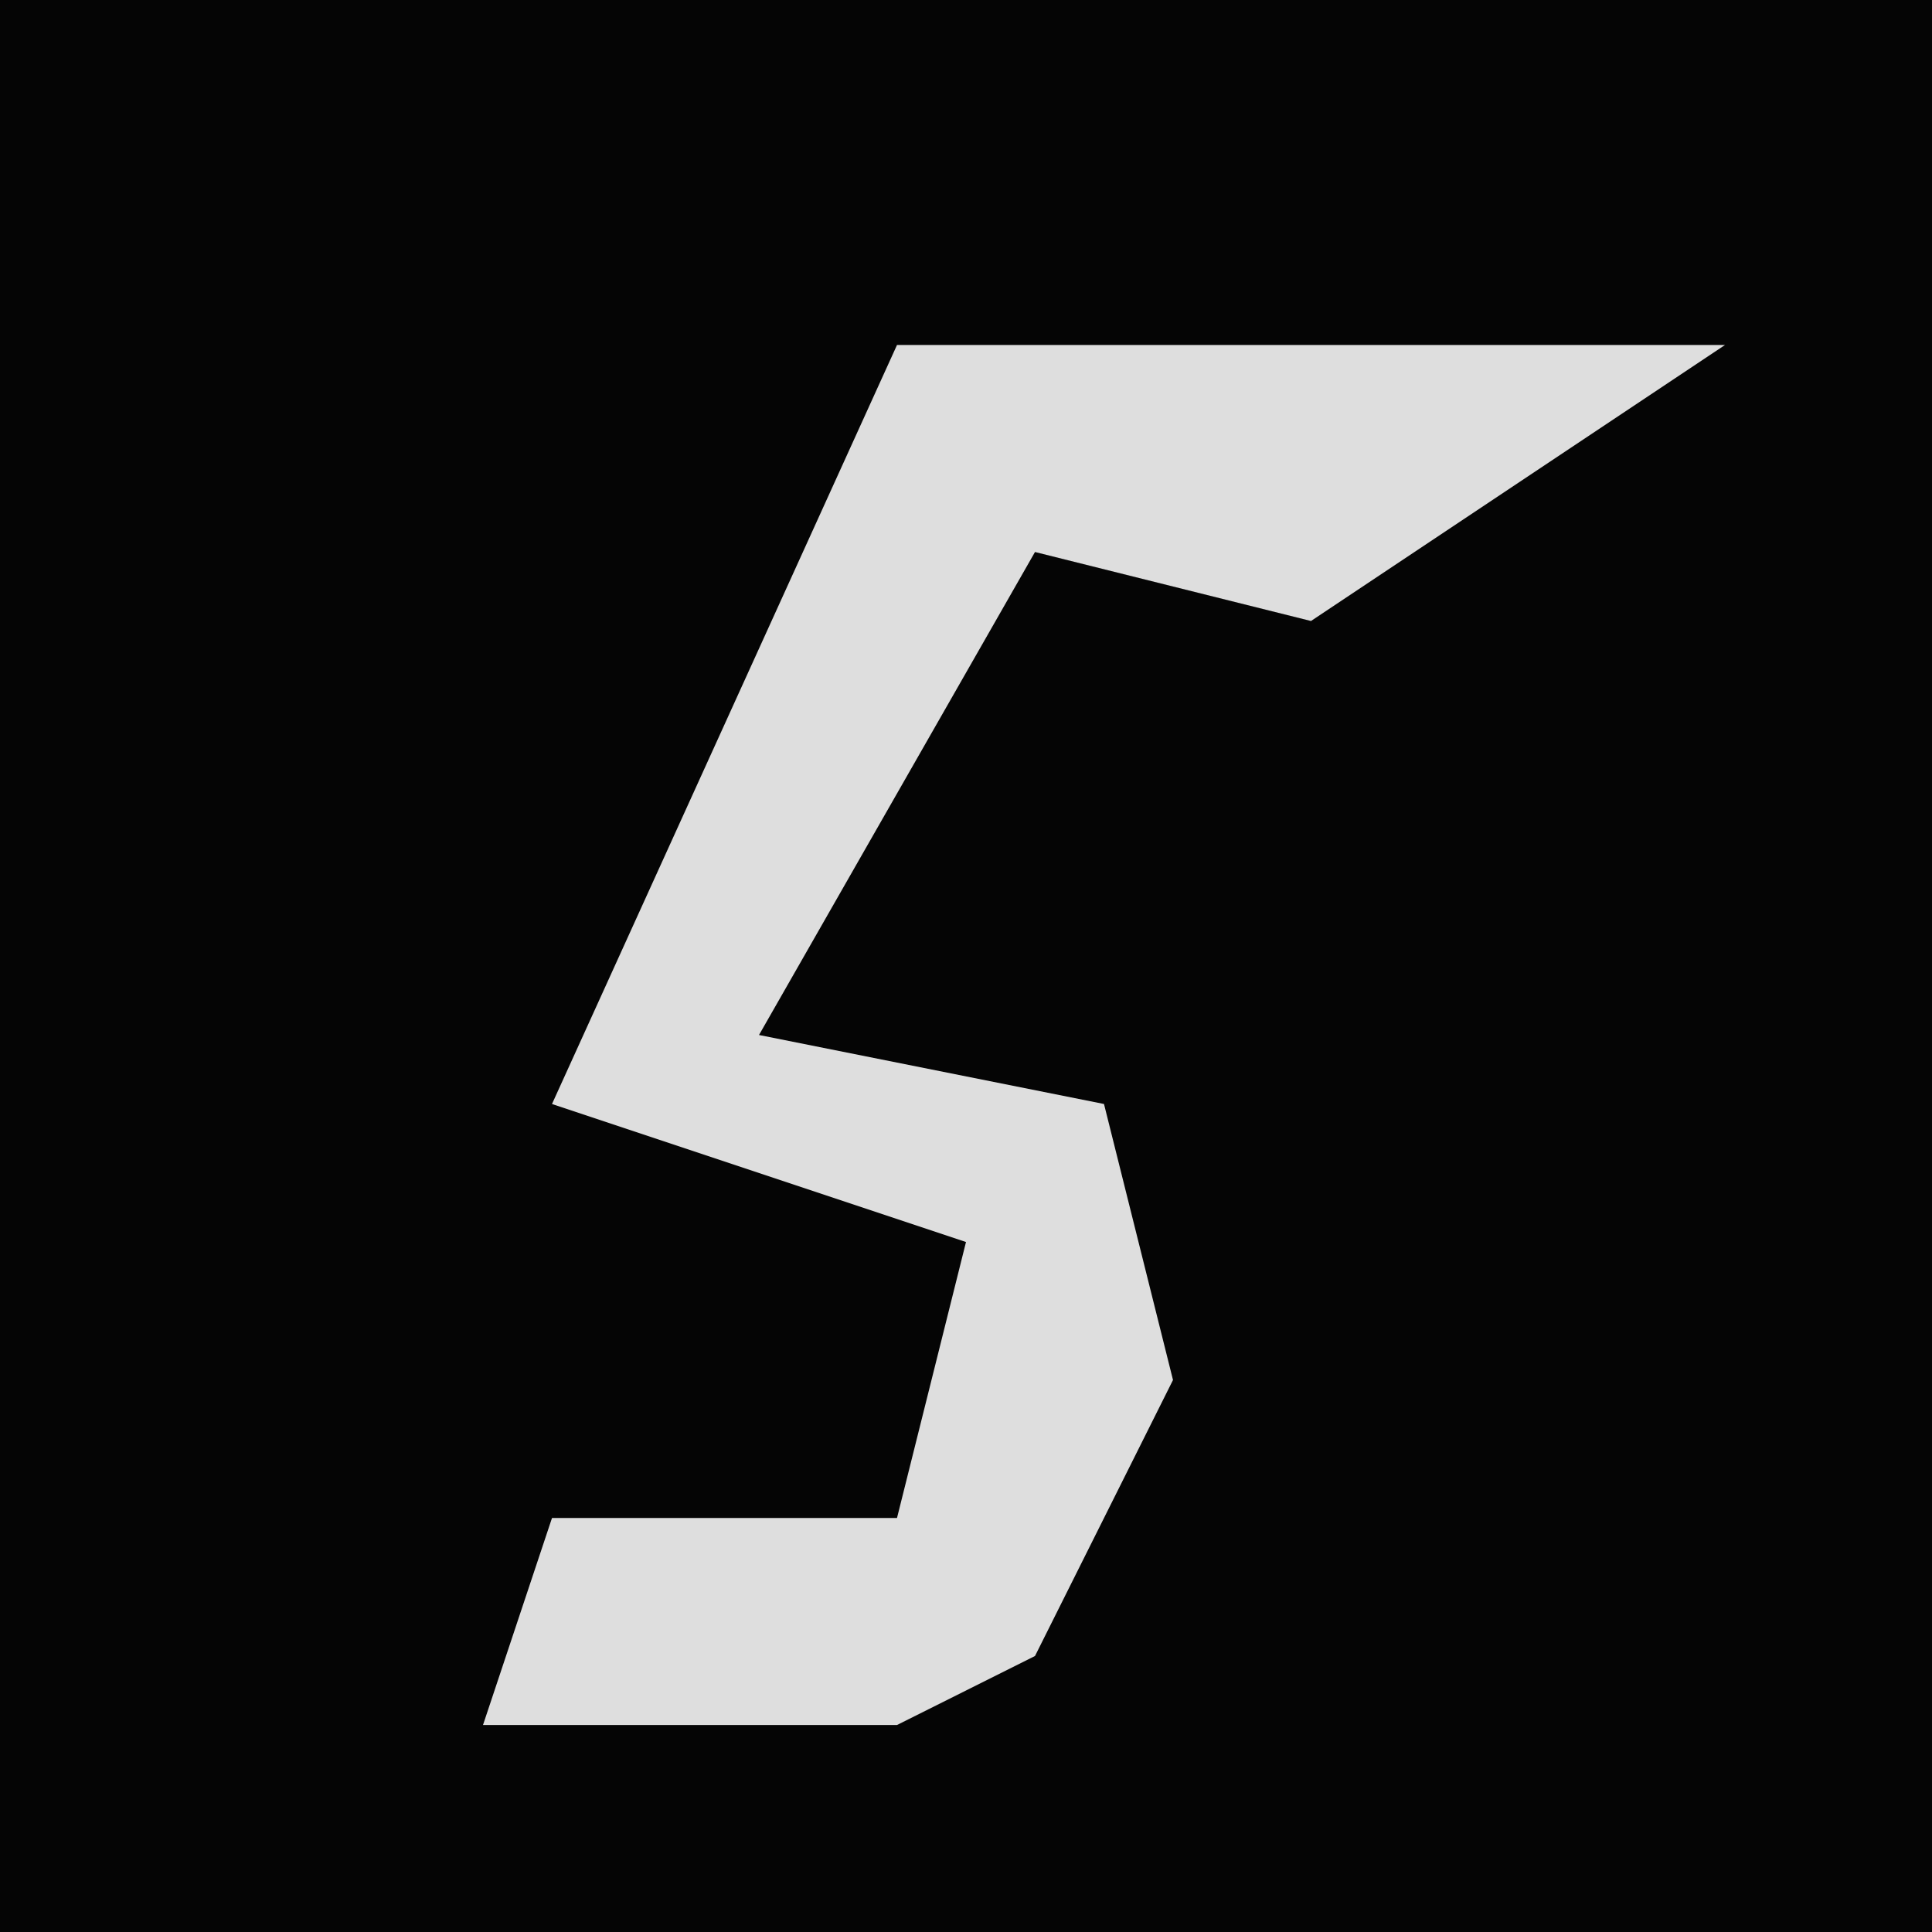 <?xml version="1.0" encoding="UTF-8"?>
<svg version="1.1" xmlns="http://www.w3.org/2000/svg" width="28" height="28">
<path d="M0,0 L28,0 L28,28 L0,28 Z " fill="#050505" transform="translate(0,0)"/>
<path d="M0,0 L12,0 L9,2 L6,4 L2,3 L-2,10 L3,11 L4,15 L2,19 L0,20 L-6,20 L-5,17 L0,17 L1,13 L-5,11 Z " fill="#DEDEDE" transform="translate(13,5)"/>
</svg>
